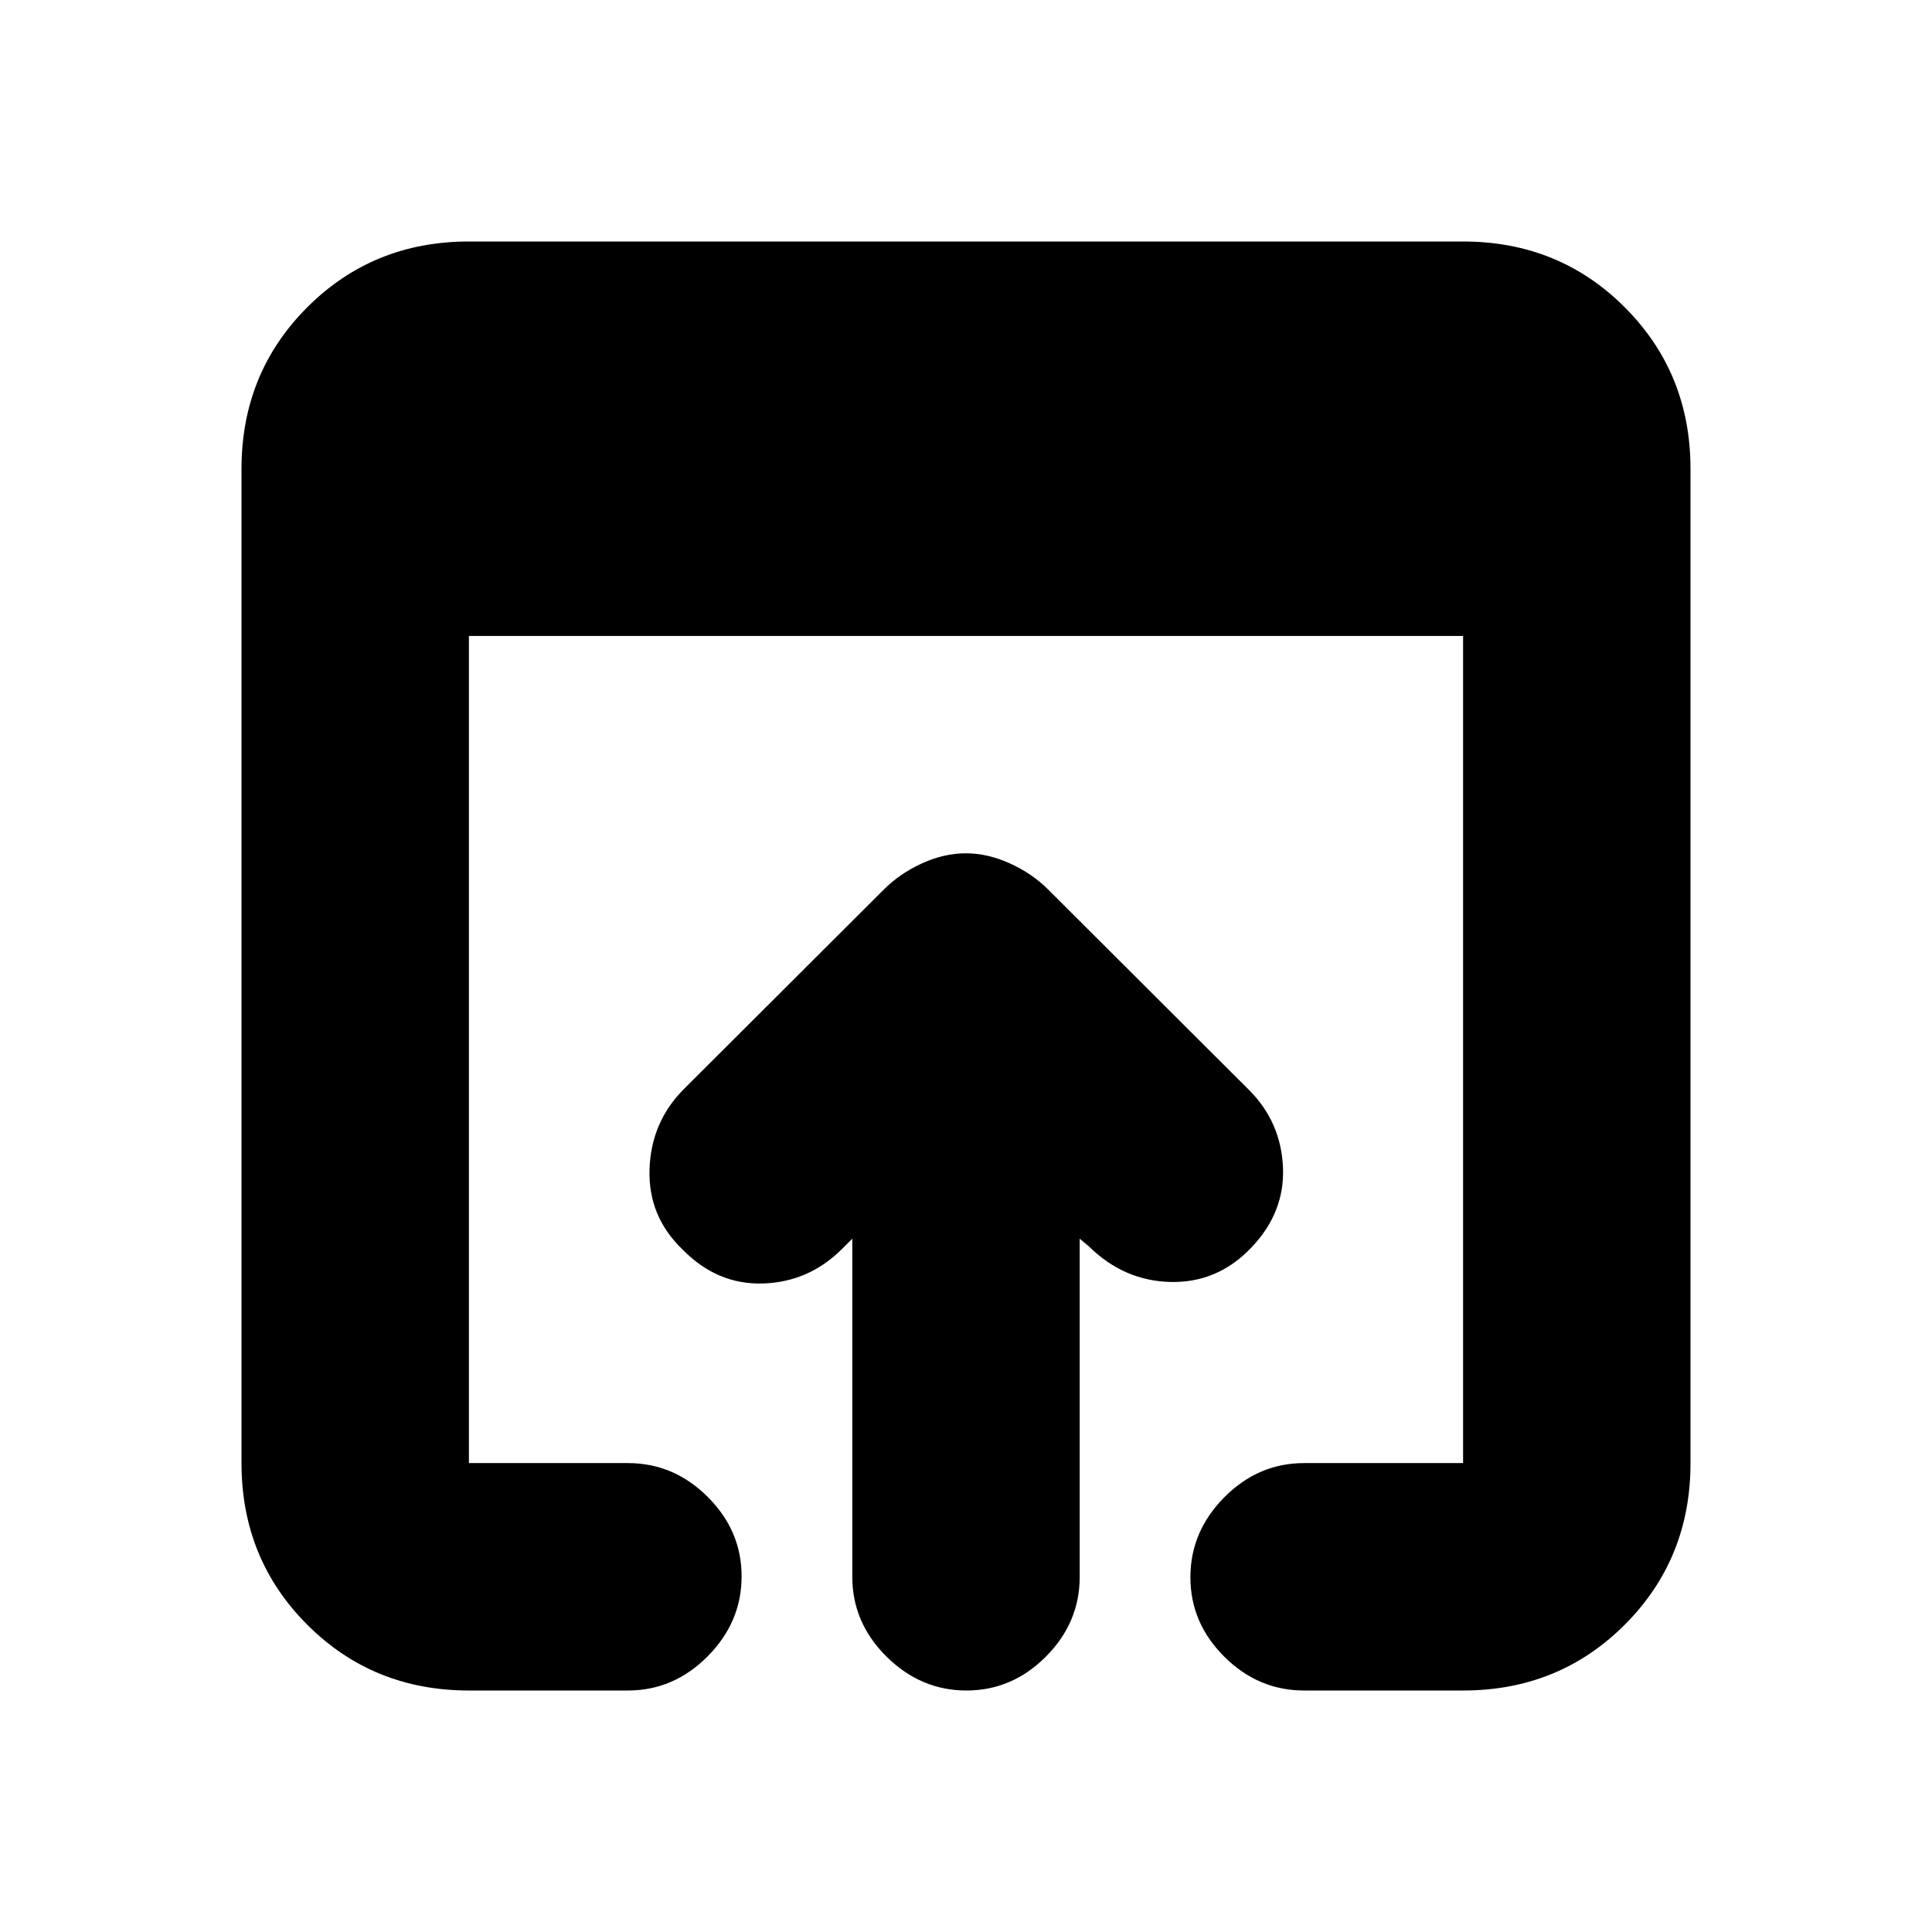 <svg xmlns="http://www.w3.org/2000/svg" height="20" viewBox="0 -960 960 960" width="20"><path d="M233-120q-47.64 0-80.32-32.68Q120-185.36 120-233v-494q0-47.64 32.68-80.32Q185.36-840 233-840h494q47.64 0 80.32 32.68Q840-774.64 840-727v494q0 47.64-32.68 80.32Q774.64-120 727-120h-79q-22.8 0-39.65-16.79-16.85-16.79-16.85-39.5T608.35-216q16.85-17 39.65-17h79v-411H233v411h79q22.8 0 39.65 16.79 16.85 16.79 16.85 39.5T351.65-137Q334.8-120 312-120h-79Zm190.5-56.5v-168l-5.02 5.02Q402-323 379.25-322.25q-22.75.75-39.97-16.75-17.28-16.5-16.53-40t17.08-39.87l99.39-99.17q7.92-7.93 18.89-12.95Q469.08-536 479.9-536q10.82 0 21.89 5.01 11.07 5.02 18.99 12.95l99.89 99.67Q636.5-402.5 637.5-380q1 22.5-15.8 40-16.7 17.5-39.97 17-23.26-.5-40.71-17.72l-4.52-3.78v168q0 22.8-16.79 39.65Q502.92-120 480.21-120t-39.71-16.85q-17-16.85-17-39.65Z"/></svg>